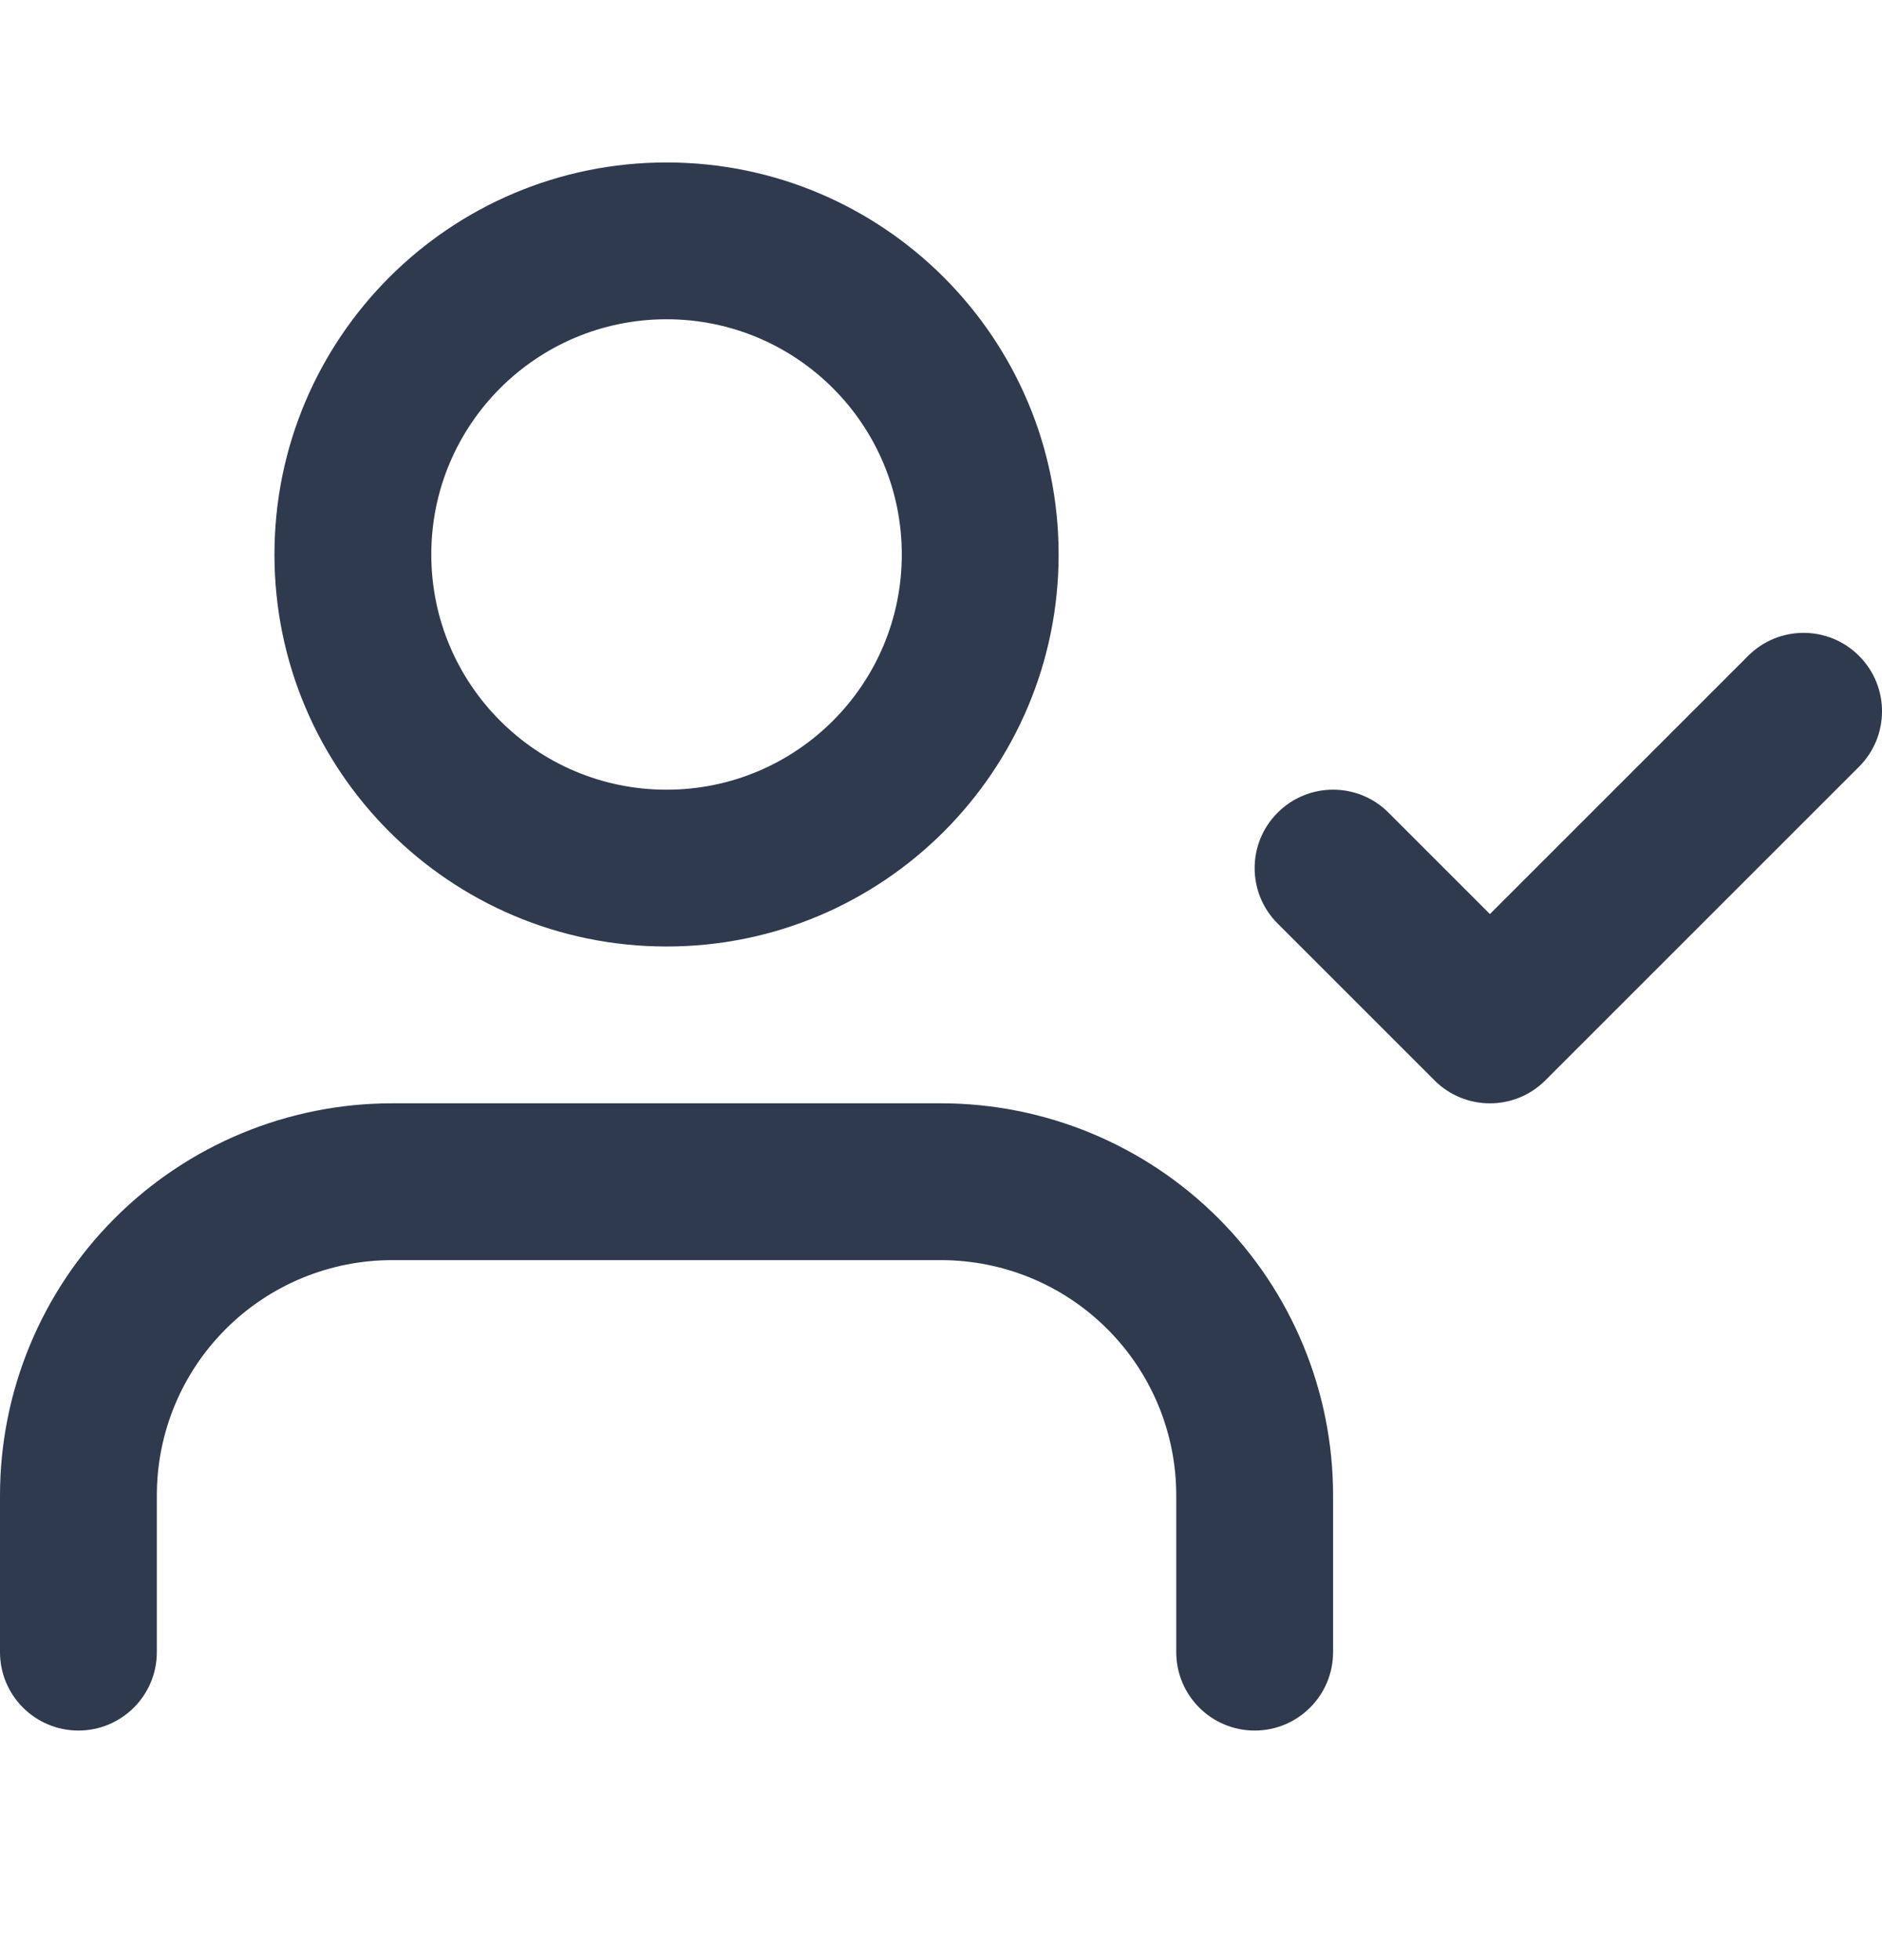 <svg width="24" height="25" viewBox="0 0 24 25" fill="none" xmlns="http://www.w3.org/2000/svg">
<path d="M8.5 4.072C6.843 4.072 5.5 5.415 5.5 7.072C5.5 8.729 6.843 10.072 8.5 10.072C10.157 10.072 11.5 8.729 11.5 7.072C11.5 5.415 10.157 4.072 8.5 4.072ZM3.5 7.072C3.5 4.311 5.739 2.072 8.5 2.072C11.261 2.072 13.5 4.311 13.5 7.072C13.5 9.833 11.261 12.072 8.5 12.072C5.739 12.072 3.5 9.833 3.5 7.072ZM23.707 8.365C24.098 8.755 24.098 9.389 23.707 9.779L19.707 13.779C19.317 14.17 18.683 14.17 18.293 13.779L16.293 11.779C15.902 11.389 15.902 10.755 16.293 10.365C16.683 9.974 17.317 9.974 17.707 10.365L19 11.658L22.293 8.365C22.683 7.974 23.317 7.974 23.707 8.365ZM1.464 15.537C2.402 14.599 3.674 14.072 5 14.072H12C13.326 14.072 14.598 14.599 15.536 15.537C16.473 16.474 17 17.746 17 19.072V21.072C17 21.624 16.552 22.072 16 22.072C15.448 22.072 15 21.624 15 21.072V19.072C15 18.276 14.684 17.513 14.121 16.951C13.559 16.388 12.796 16.072 12 16.072H5C4.204 16.072 3.441 16.388 2.879 16.951C2.316 17.513 2 18.276 2 19.072V21.072C2 21.624 1.552 22.072 1 22.072C0.448 22.072 0 21.624 0 21.072V19.072C0 17.746 0.527 16.474 1.464 15.537Z" fill="#2F3A4F"/>
</svg>
